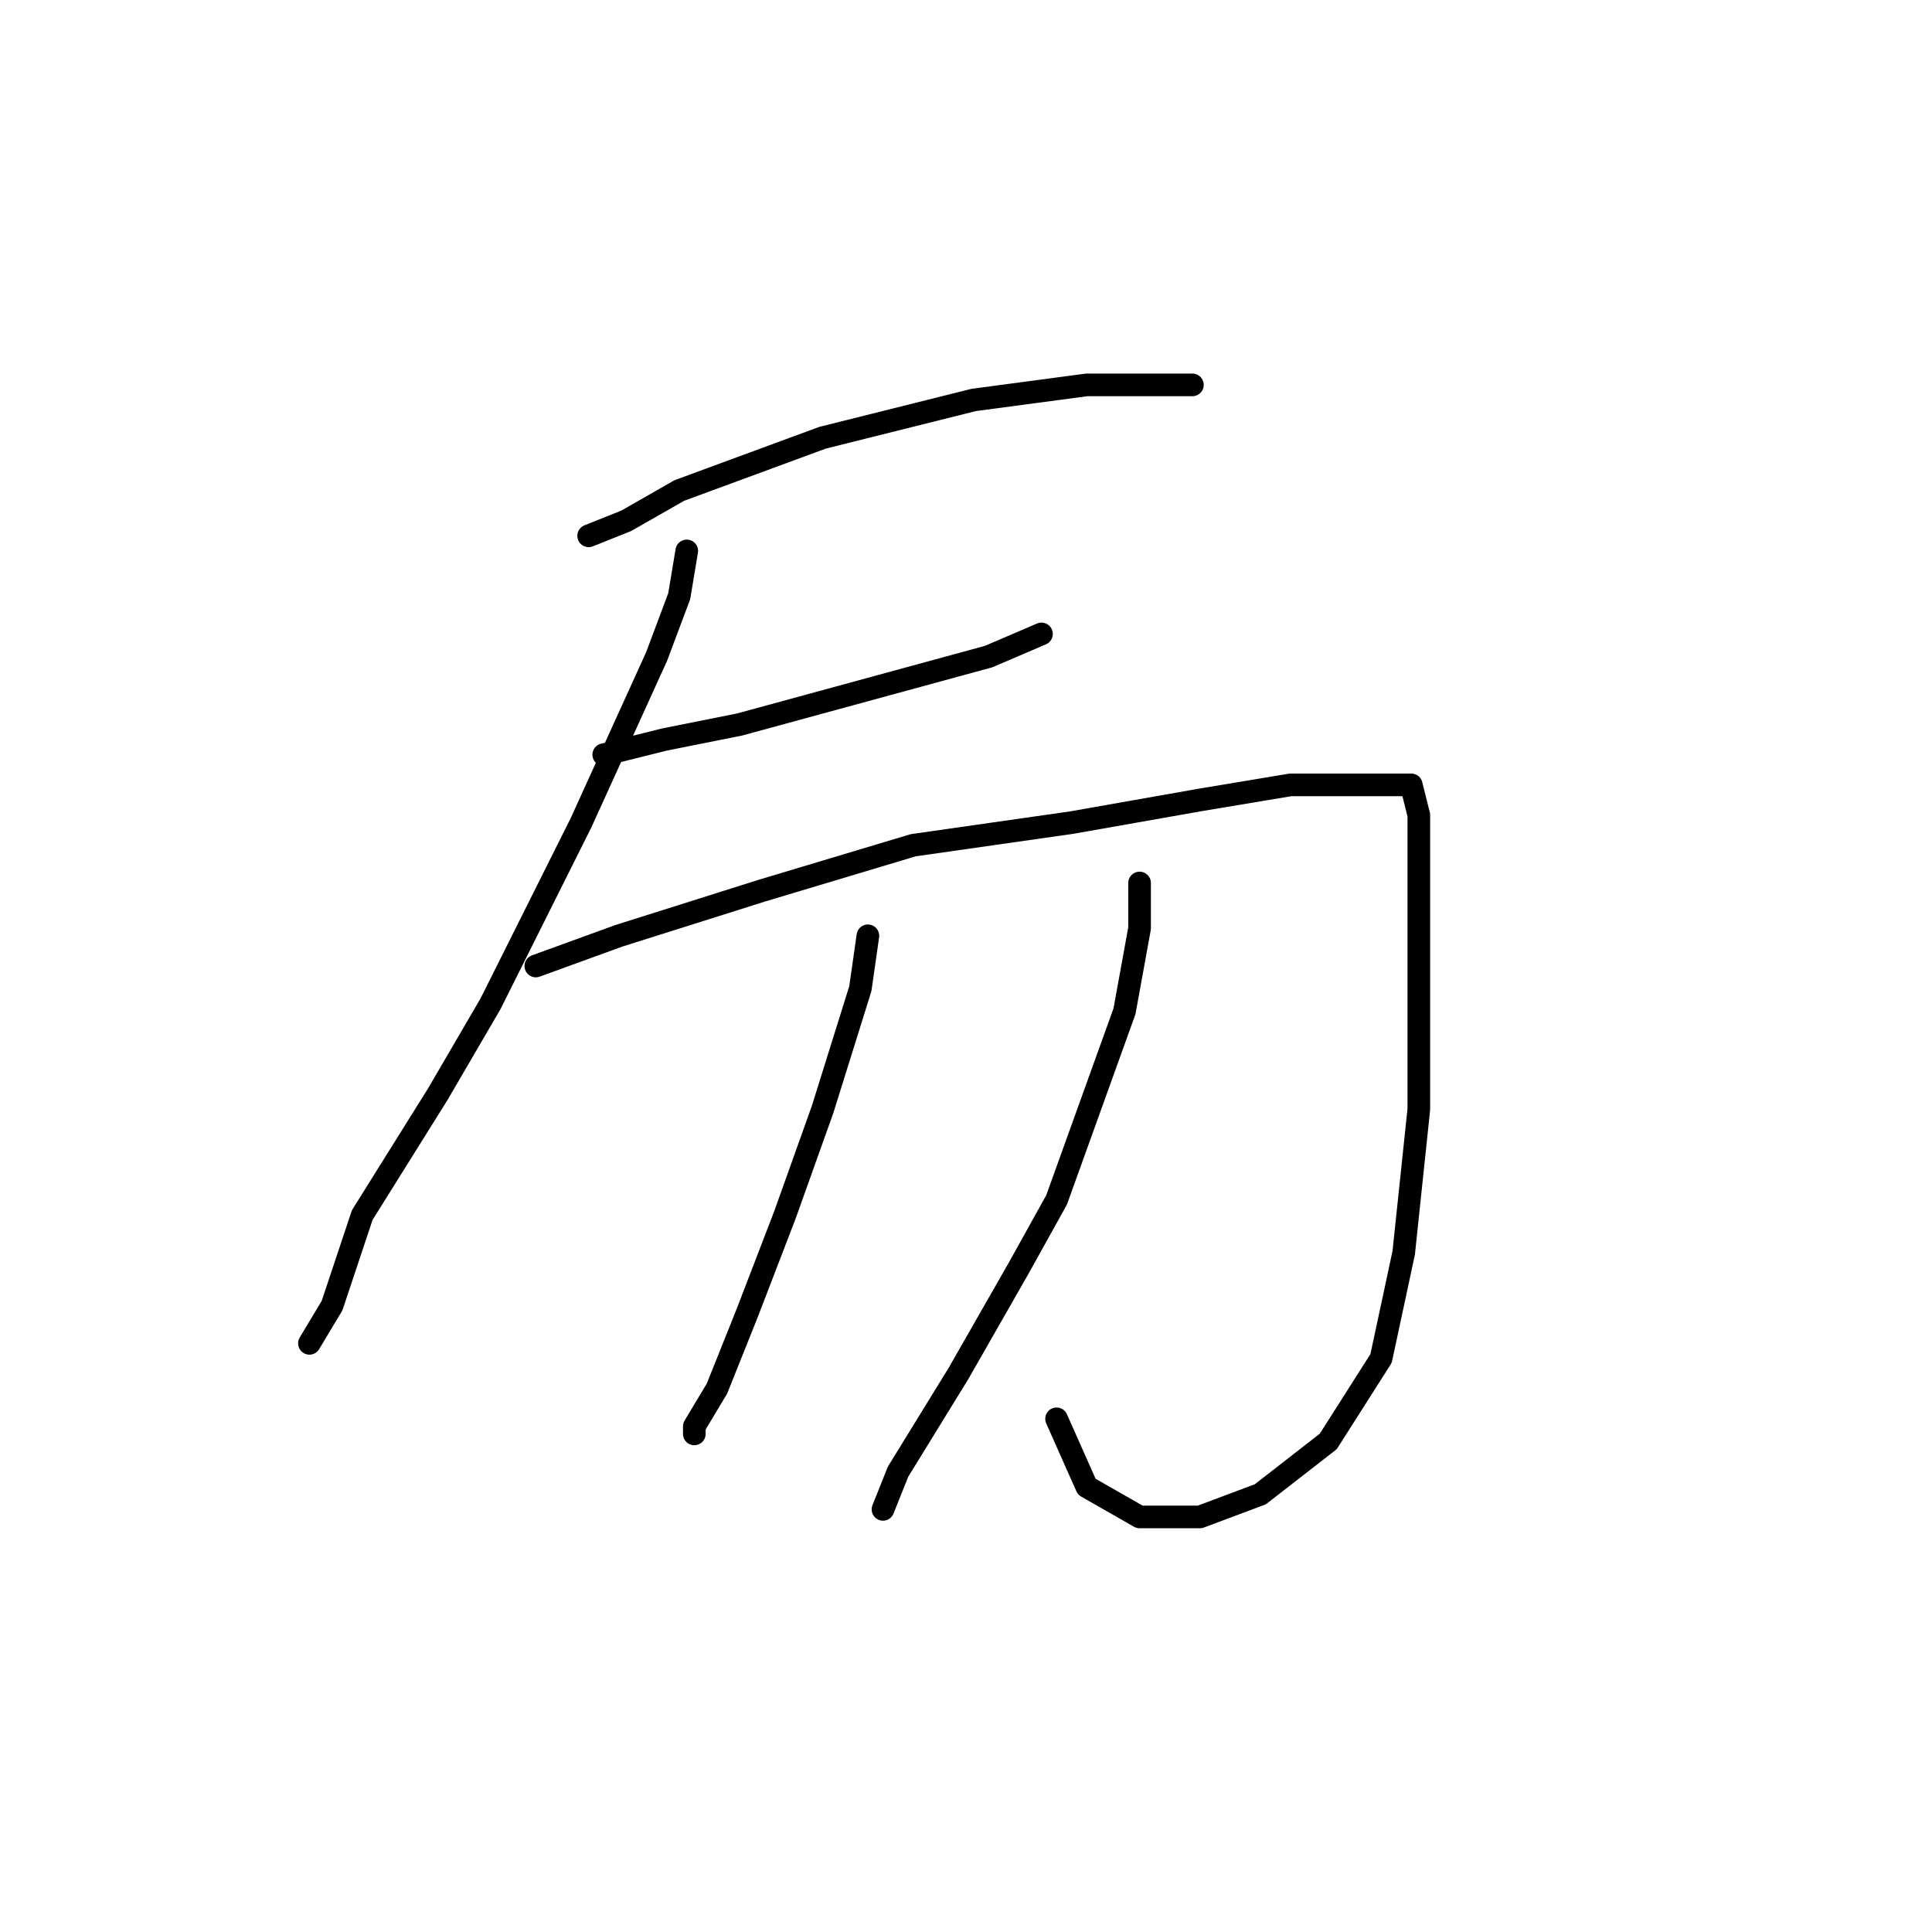 <?xml version="1.0" standalone="no"?>
    <svg width="256" height="256" xmlns="http://www.w3.org/2000/svg" version="1.1">
    <polyline stroke="black" stroke-width="3" stroke-linecap="round" fill="transparent" stroke-linejoin="round" points="78 71 83 69 90 65 109 58 129 53 144 51 154 51 158 51 158 51 " />
        <polyline stroke="black" stroke-width="3" stroke-linecap="round" fill="transparent" stroke-linejoin="round" points="91 73 90 79 87 87 77 109 65 133 58 145 48 161 44 173 41 178 41 178 " />
        <polyline stroke="black" stroke-width="3" stroke-linecap="round" fill="transparent" stroke-linejoin="round" points="80 100 84 99 88 98 98 96 109 93 120 90 131 87 138 84 138 84 " />
        <polyline stroke="black" stroke-width="3" stroke-linecap="round" fill="transparent" stroke-linejoin="round" points="71 128 82 124 101 118 121 112 142 109 159 106 171 104 180 104 184 104 187 104 188 108 188 125 188 147 186 166 183 180 176 191 167 198 159 201 151 201 144 197 140 188 140 188 " />
        <polyline stroke="black" stroke-width="3" stroke-linecap="round" fill="transparent" stroke-linejoin="round" points="115 124 114 131 109 147 104 161 99 174 95 184 92 189 92 190 92 190 " />
        <polyline stroke="black" stroke-width="3" stroke-linecap="round" fill="transparent" stroke-linejoin="round" points="151 117 151 123 149 134 140 159 135 168 127 182 119 195 117 200 117 200 " />
        </svg>